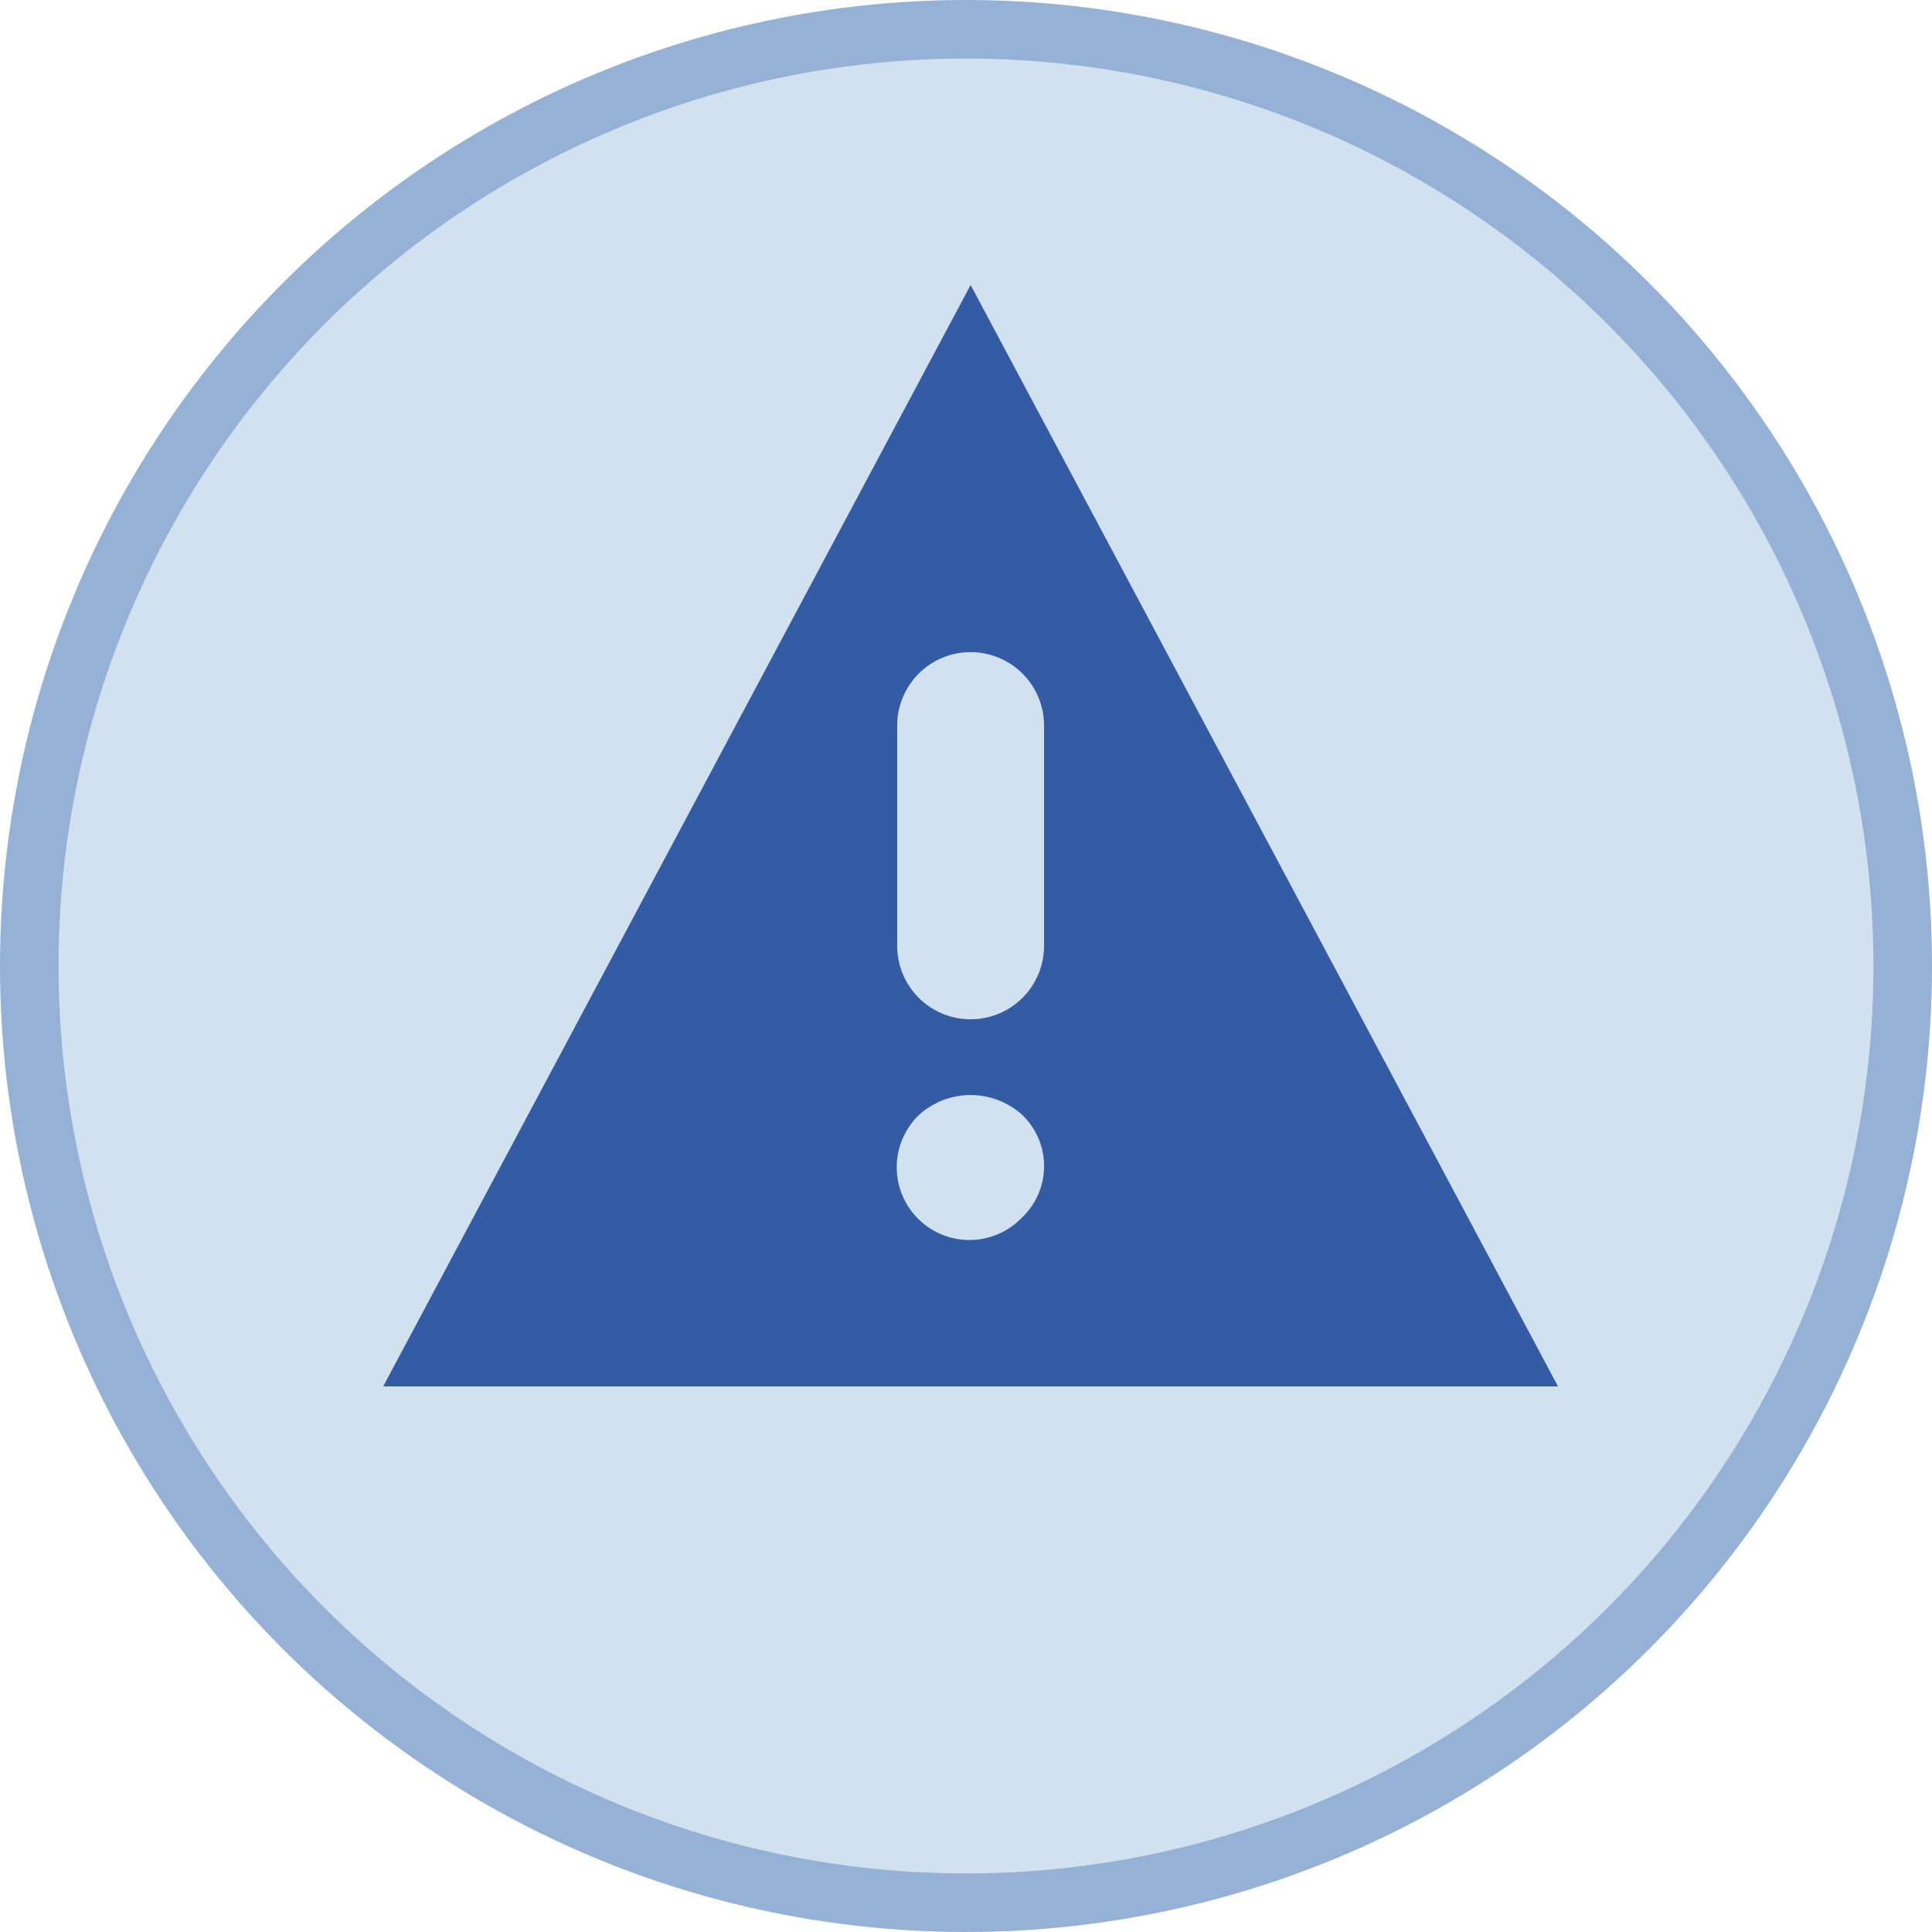 <svg xmlns="http://www.w3.org/2000/svg" width="33" height="33" viewBox="0 0 33 33"><defs><style>.a{fill:#d2e1ef;stroke:#95b1d6;}.b{fill:#335ca5;}</style></defs><g transform="translate(-1618.455 -536.319)"><g transform="translate(1618.955 536.819)"><circle class="a" cx="16" cy="16" r="16" transform="translate(0)"/></g><path class="b" d="M40.034,32,30,50.813H50.067Zm.878,15.928a1.242,1.242,0,1,1-1.756-1.756,1.317,1.317,0,0,1,1.756,0,1.212,1.212,0,0,1,0,1.756Zm-.878-3.386a1.254,1.254,0,0,1-1.254-1.254V39.525a1.254,1.254,0,0,1,2.508,0v3.763A1.254,1.254,0,0,1,40.034,44.542Z" transform="translate(1595 509.187)"/></g></svg>